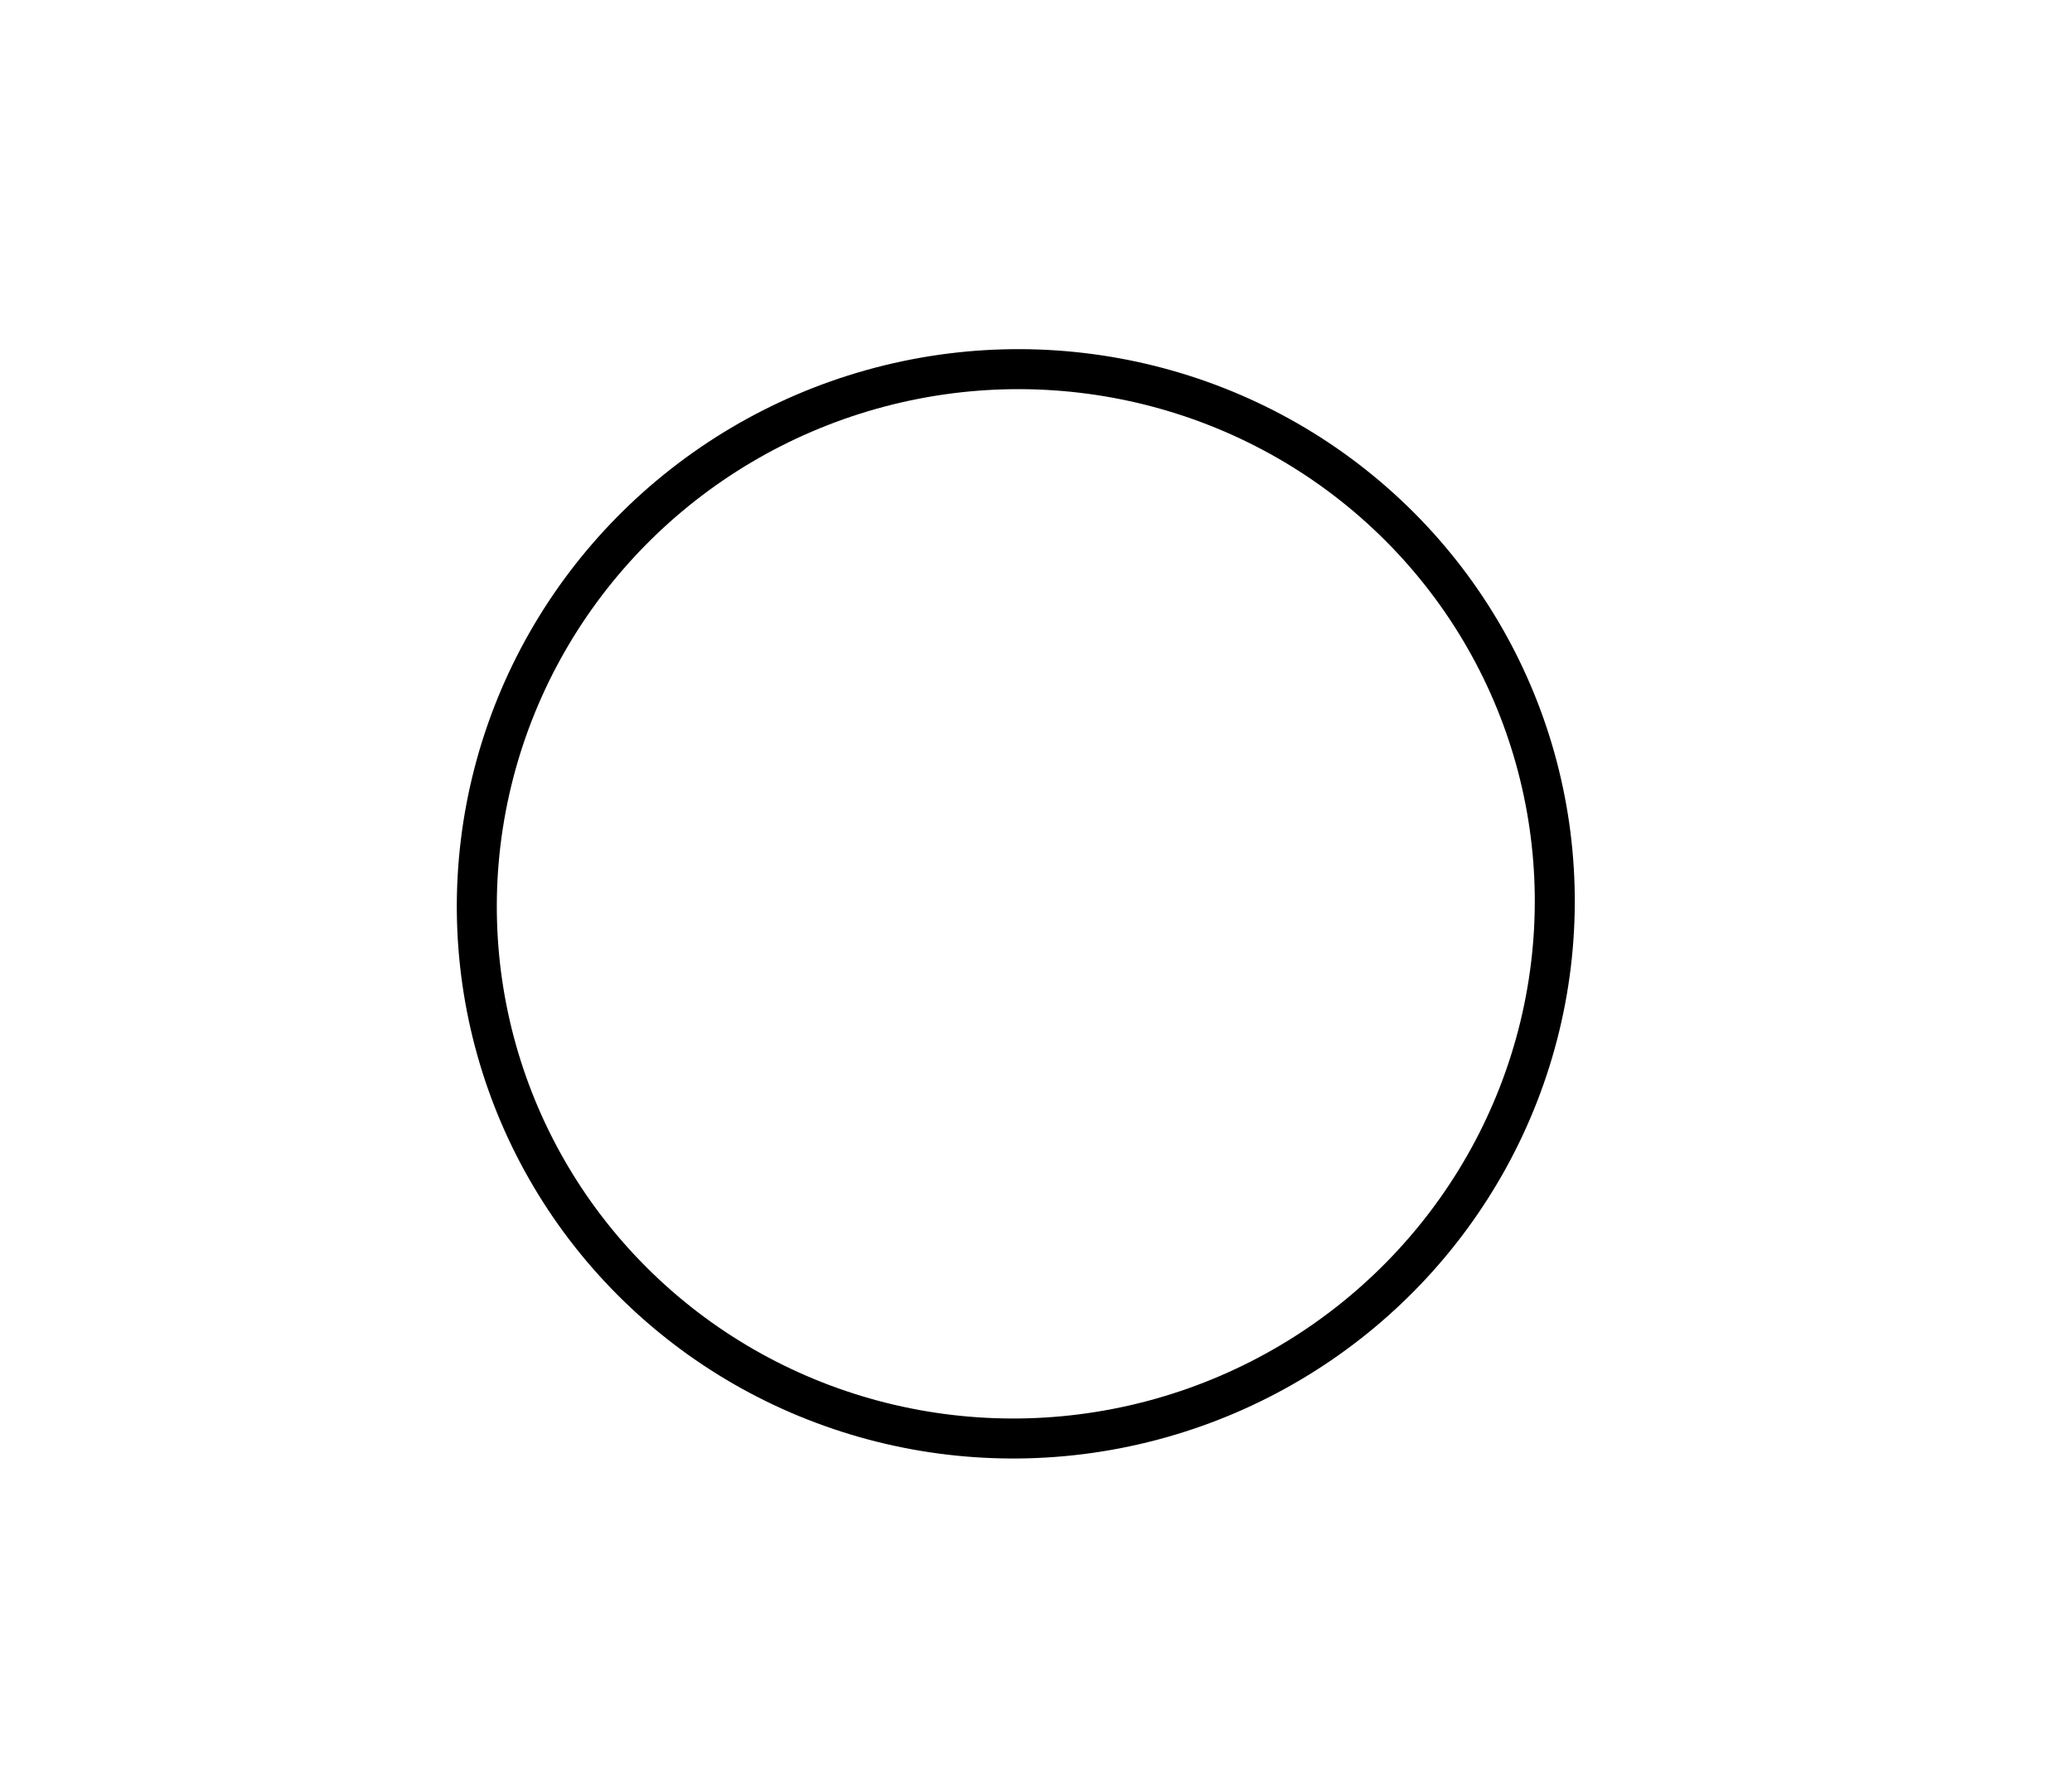 <?xml version="1.0" encoding="utf-8" ?>
<svg baseProfile="full" height="221" style="background-color: transparent;" version="1.1" viewBox="0,0,259,221" width="259" xmlns="http://www.w3.org/2000/svg" xmlns:ev="http://www.w3.org/2001/xml-events" xmlns:xlink="http://www.w3.org/1999/xlink"><defs><style type="text/css"><![CDATA[
                svg {
                    shape-rendering: geometricPrecision;
                    border: none;
                    outline: none;
                }
                path, ellipse {
                    vector-effect: non-scaling-stroke;
                }
            ]]></style></defs><ellipse cx="126.975" cy="112.968" fill="none" rx="66.78" ry="67.419" stroke="black" stroke-width="5" transform="rotate(74.322, 126.975, 112.968)" /></svg>